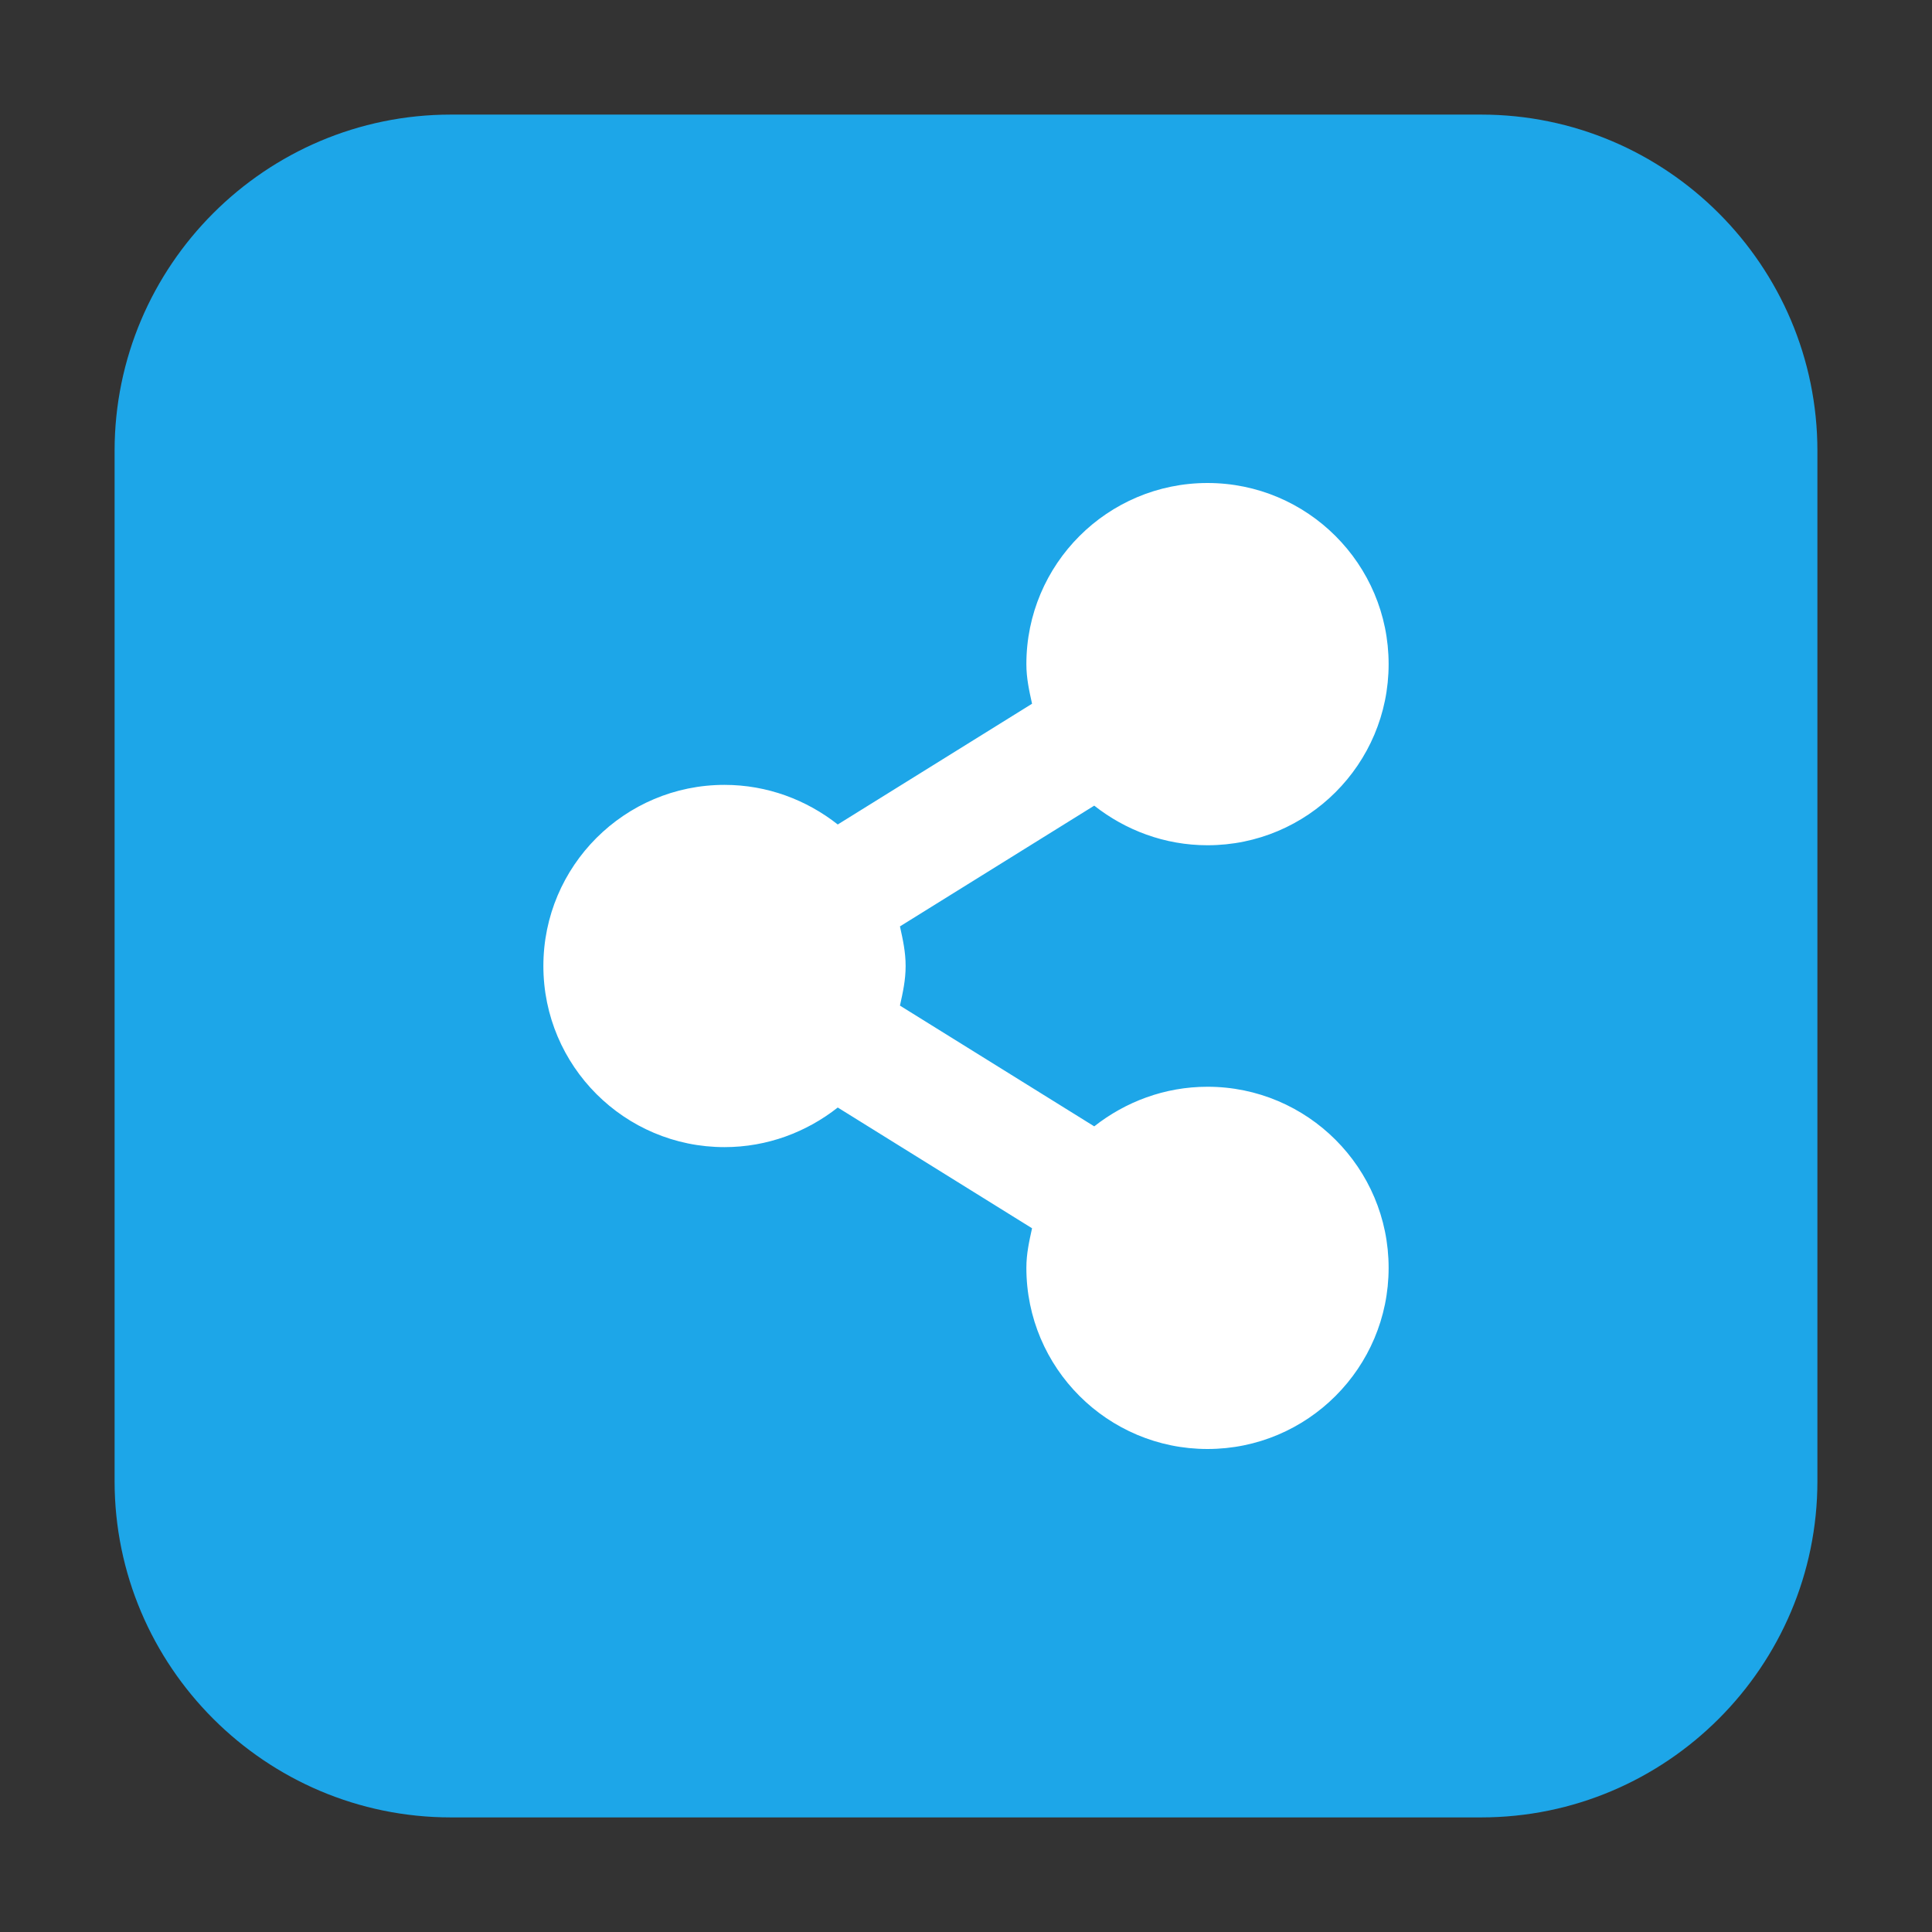 <?xml version="1.0" encoding="UTF-8"?>
<svg xmlns="http://www.w3.org/2000/svg" xmlns:xlink="http://www.w3.org/1999/xlink" width="16pt" height="16pt" viewBox="0 0 16 16" version="1.1">
<rect x="0" y="0" width="16" height="16" fill="#333333" stroke="none"/>
<g id="surface1">
<path style=" stroke:none;fill-rule:evenodd;fill:rgb(11.373%,65.098%,90.98%);fill-opacity:1;" d="M 3.734 0.949 L 12.266 0.949 C 13.801 0.949 15.051 2.199 15.051 3.734 L 15.051 12.266 C 15.051 13.801 13.801 15.051 12.266 15.051 L 3.734 15.051 C 2.199 15.051 0.949 13.801 0.949 12.266 L 0.949 3.734 C 0.949 2.199 2.199 0.949 3.734 0.949 Z M 3.734 0.949 "/>
<path style=" stroke:none;fill-rule:nonzero;fill:rgb(100%,100%,100%);fill-opacity:1;" d="M 10 4 C 9.172 4 8.5 4.672 8.5 5.5 C 8.5 5.617 8.523 5.719 8.547 5.828 L 6.938 6.828 C 6.68 6.625 6.355 6.5 6 6.5 C 5.172 6.5 4.5 7.172 4.5 8 C 4.5 8.828 5.172 9.5 6 9.5 C 6.355 9.5 6.68 9.375 6.938 9.172 L 8.547 10.172 C 8.523 10.281 8.5 10.383 8.5 10.5 C 8.5 11.328 9.172 12 10 12 C 10.828 12 11.5 11.328 11.5 10.5 C 11.5 9.672 10.828 9 10 9 C 9.645 9 9.32 9.125 9.062 9.328 L 7.453 8.328 C 7.477 8.219 7.5 8.117 7.5 8 C 7.5 7.883 7.477 7.781 7.453 7.672 L 9.062 6.672 C 9.32 6.875 9.645 7 10 7 C 10.828 7 11.5 6.328 11.5 5.5 C 11.5 4.672 10.828 4 10 4 Z M 10 4 "/>
</g>
</svg>

